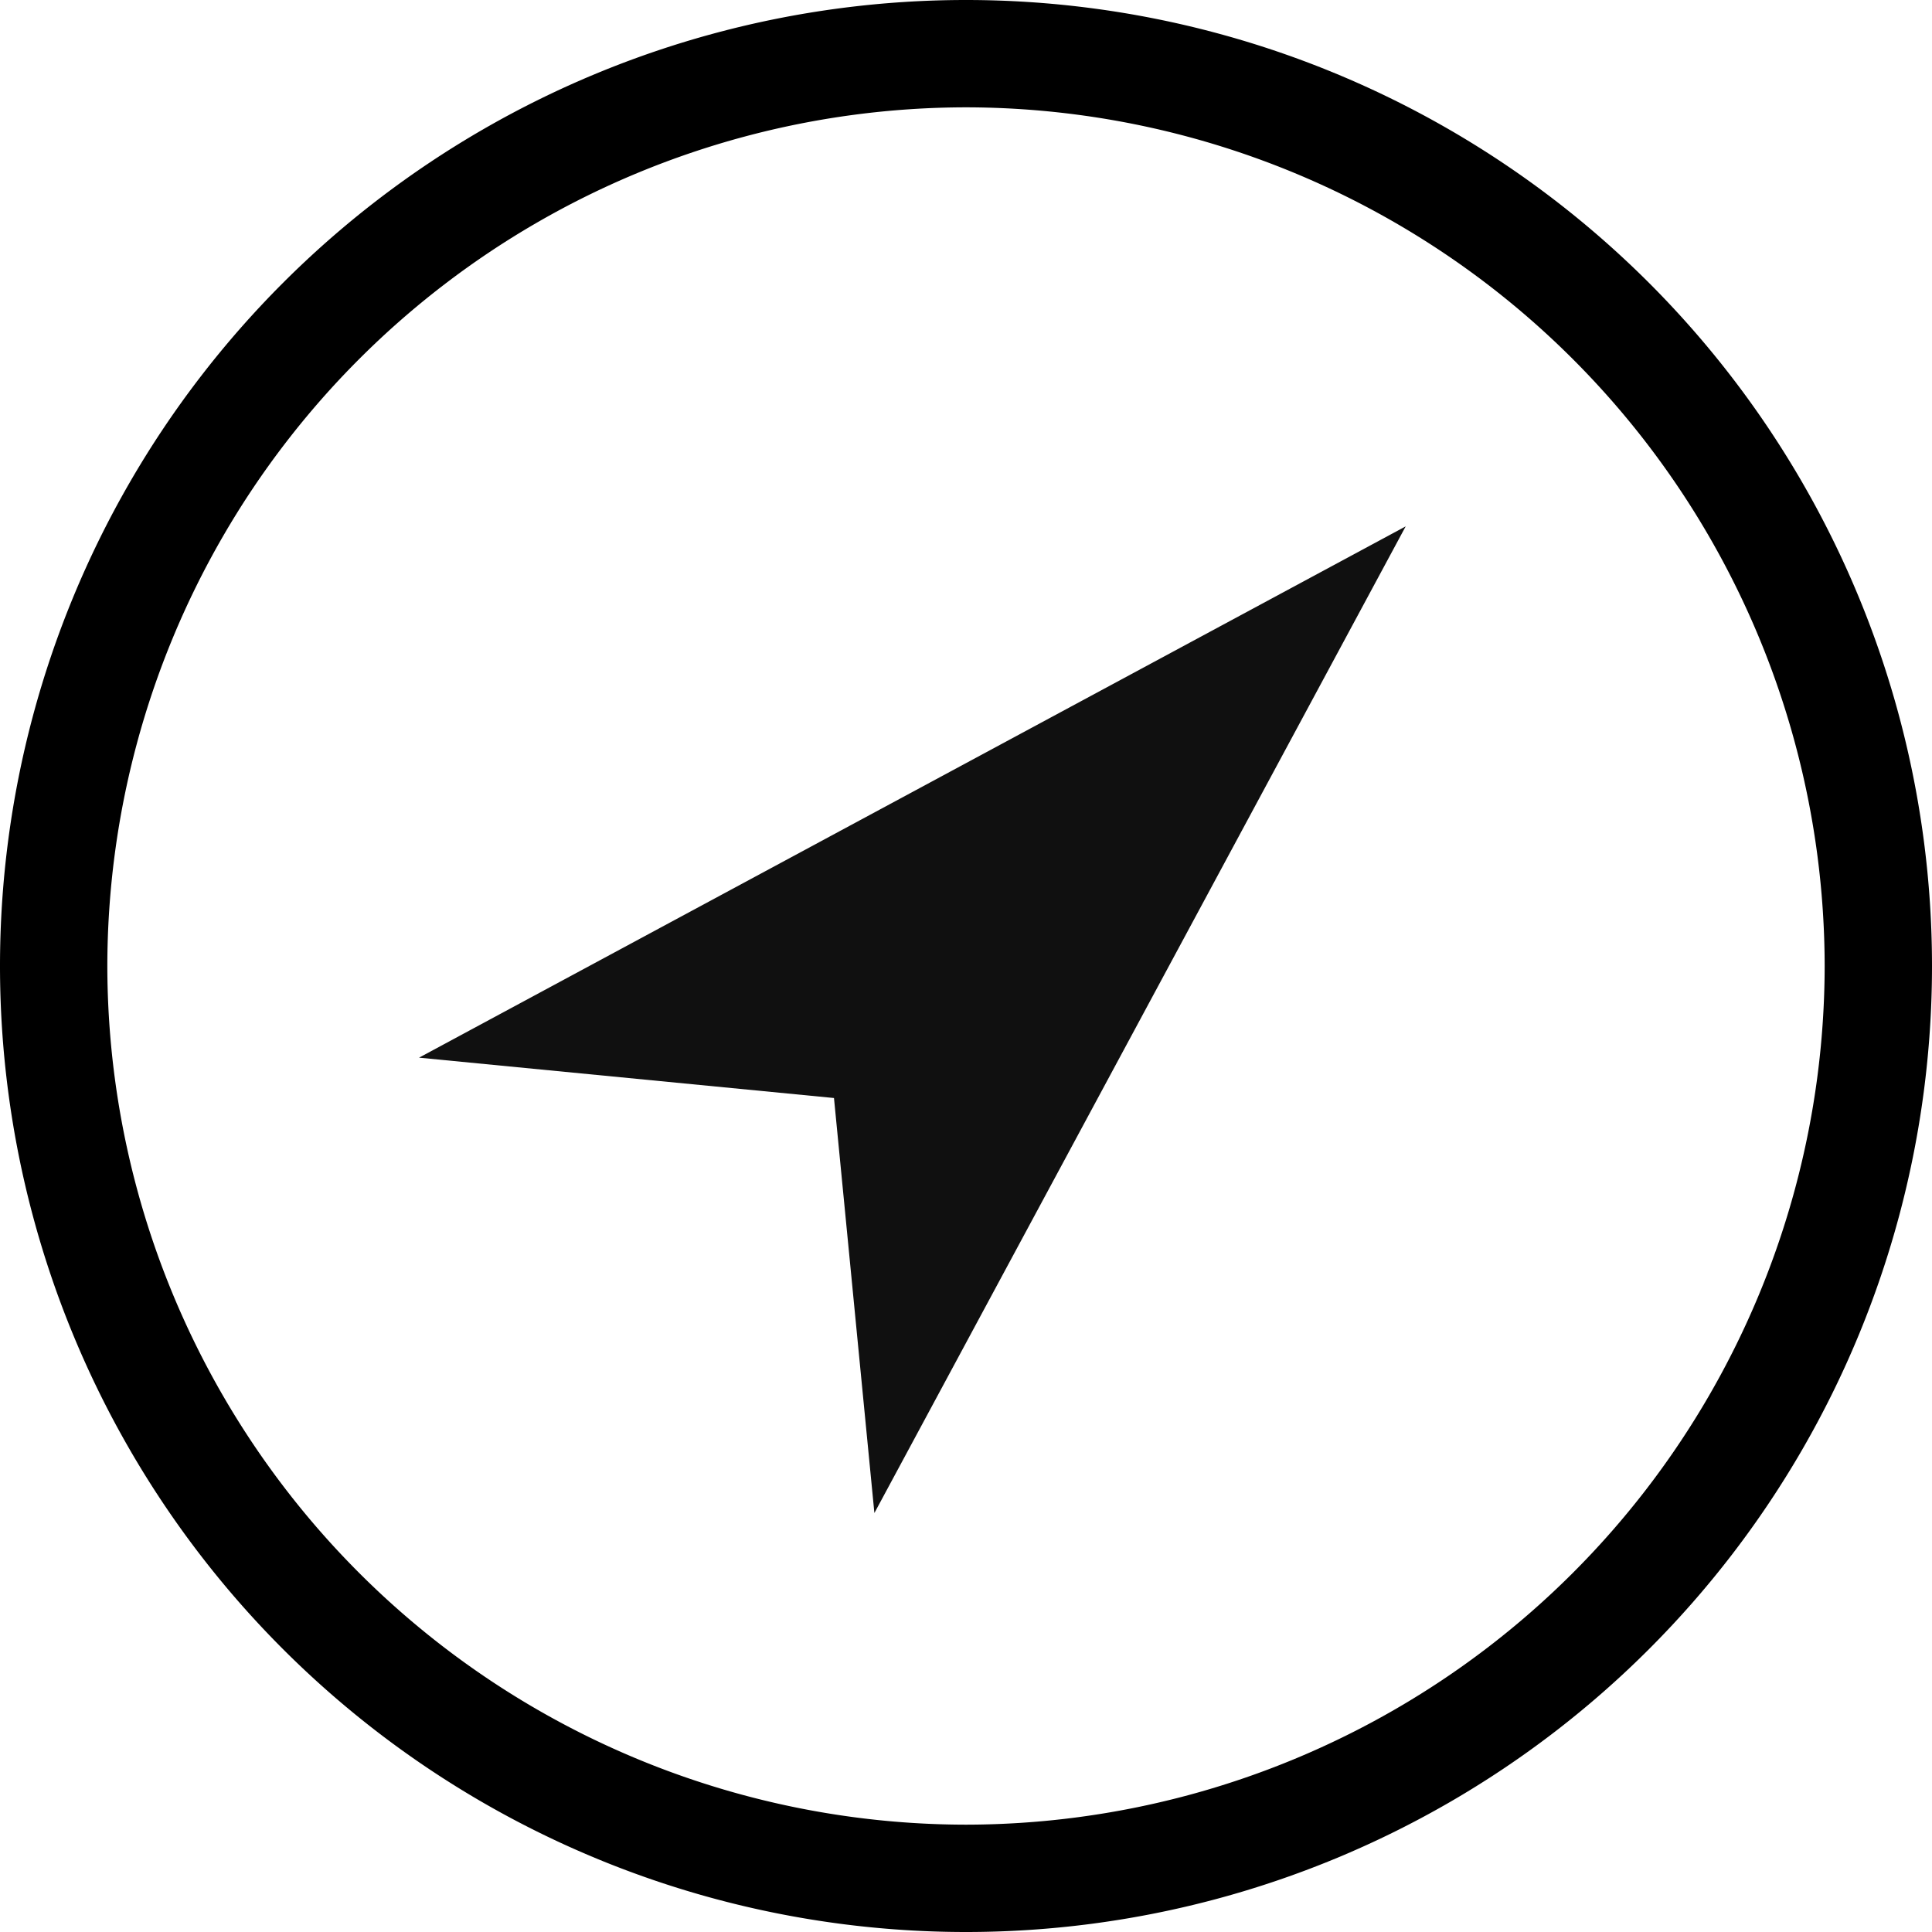 <?xml version="1.0" encoding="UTF-8"?> <svg xmlns="http://www.w3.org/2000/svg" width="36" height="36" viewBox="0 0 36 36"><defs><style>.a{fill:#101010;}</style></defs><g transform="translate(39.255)"><path d="M-21.255,0a18,18,0,0,0-18,18,18,18,0,0,0,18,18,18,18,0,0,0,18-18A18,18,0,0,0-21.255,0Zm0,34a16.018,16.018,0,0,1-16-16,16.018,16.018,0,0,1,16-16,16.019,16.019,0,0,1,16,16A16.019,16.019,0,0,1-21.255,34Z"></path><path class="a" d="M-23.715,20.46l.753,7.733,9.9-18.385-18.385,9.9Z"></path></g></svg> 